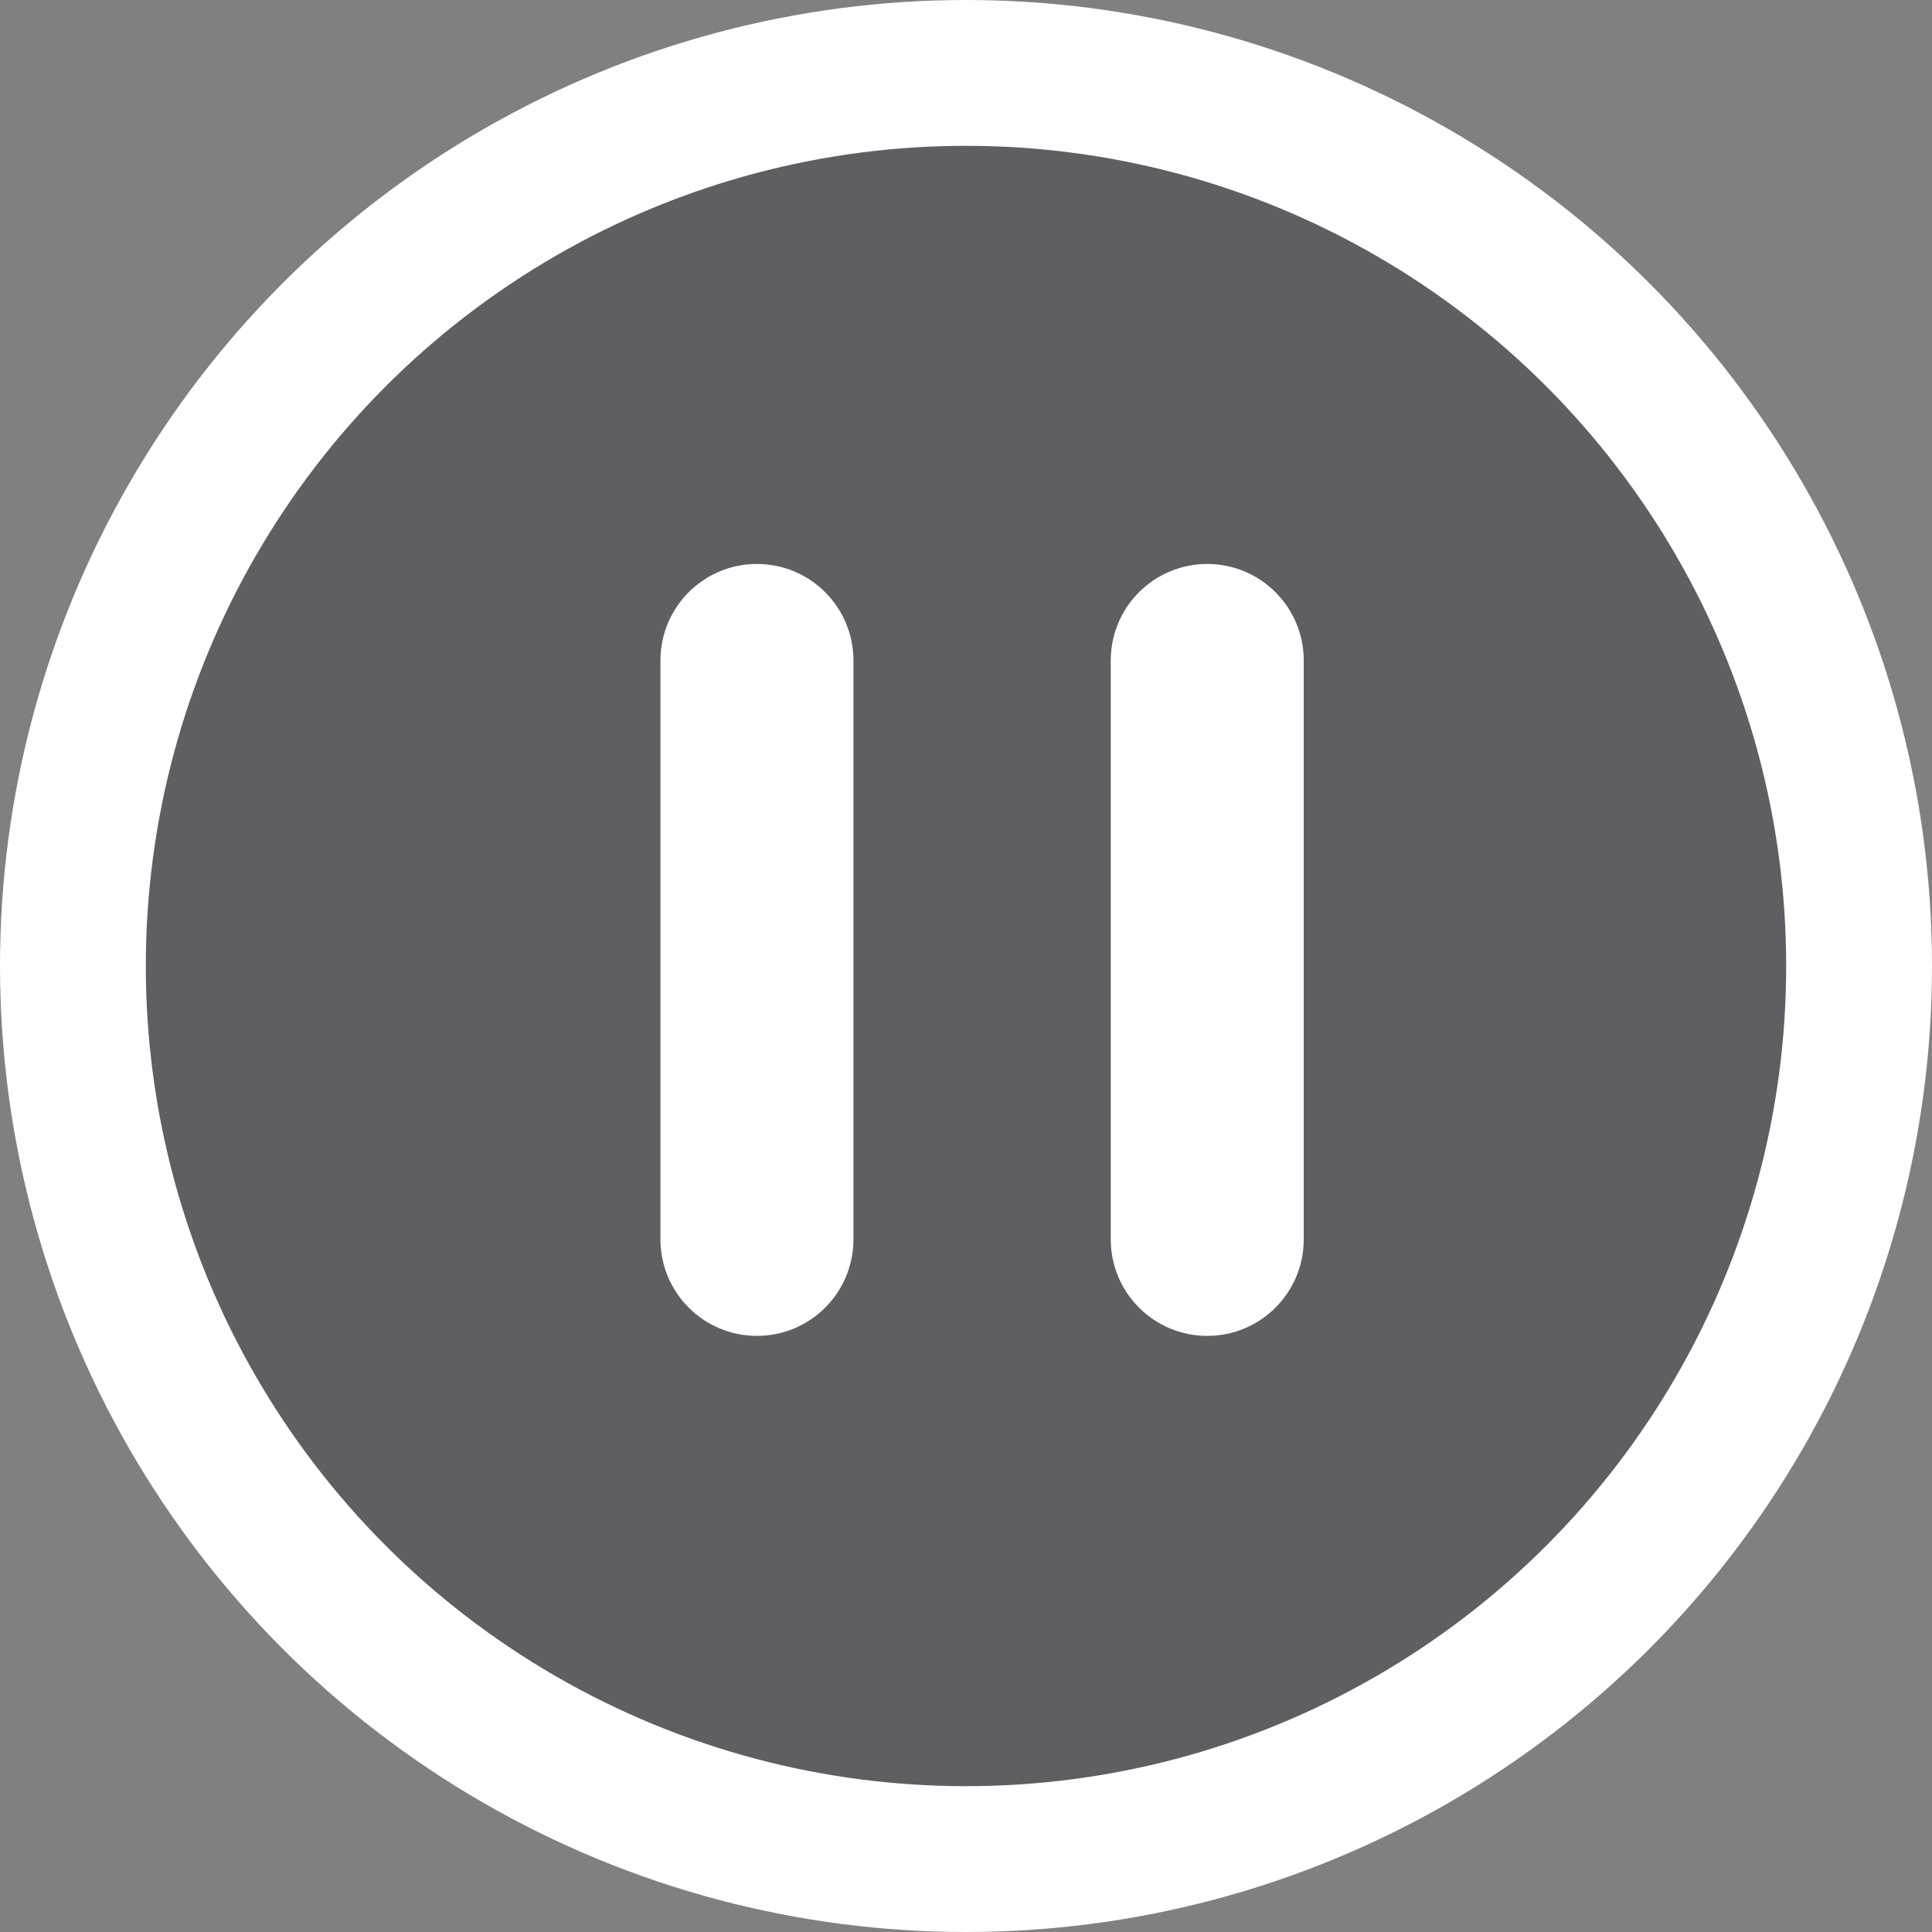 <?xml version="1.0" encoding="UTF-8"?>
<svg width="53px" height="53px" viewBox="0 0 53 53" version="1.1" xmlns="http://www.w3.org/2000/svg" xmlns:xlink="http://www.w3.org/1999/xlink">
    <rect x="0" y="0" width="53" height="53" fill="#808080" stroke="none"/>
    <title>icon/pause@1x</title>
    <g id="Video" stroke="none" stroke-width="1" fill="none" fill-rule="evenodd">
        <g id="A01-Copy" transform="translate(-873, -659)">
            <g id="Group" transform="translate(877, 663)">
                <circle id="Oval" stroke="#FFFFFF" stroke-width="4" fill-opacity="0.3" fill="#0E111D" cx="22.5" cy="22.5" r="24.5"></circle>
                <path d="M16.765,11.471 C18.227,11.471 19.412,12.656 19.412,14.118 L19.412,30 C19.412,31.462 18.227,32.647 16.765,32.647 C15.303,32.647 14.118,31.462 14.118,30 L14.118,14.118 C14.118,12.656 15.303,11.471 16.765,11.471 Z M29.118,11.471 C30.58,11.471 31.765,12.656 31.765,14.118 L31.765,30 C31.765,31.462 30.58,32.647 29.118,32.647 C27.656,32.647 26.471,31.462 26.471,30 L26.471,14.118 C26.471,12.656 27.656,11.471 29.118,11.471 Z" id="Combined-Shape" fill="#FFFFFF"></path>
            </g>
        </g>
    </g>
</svg>